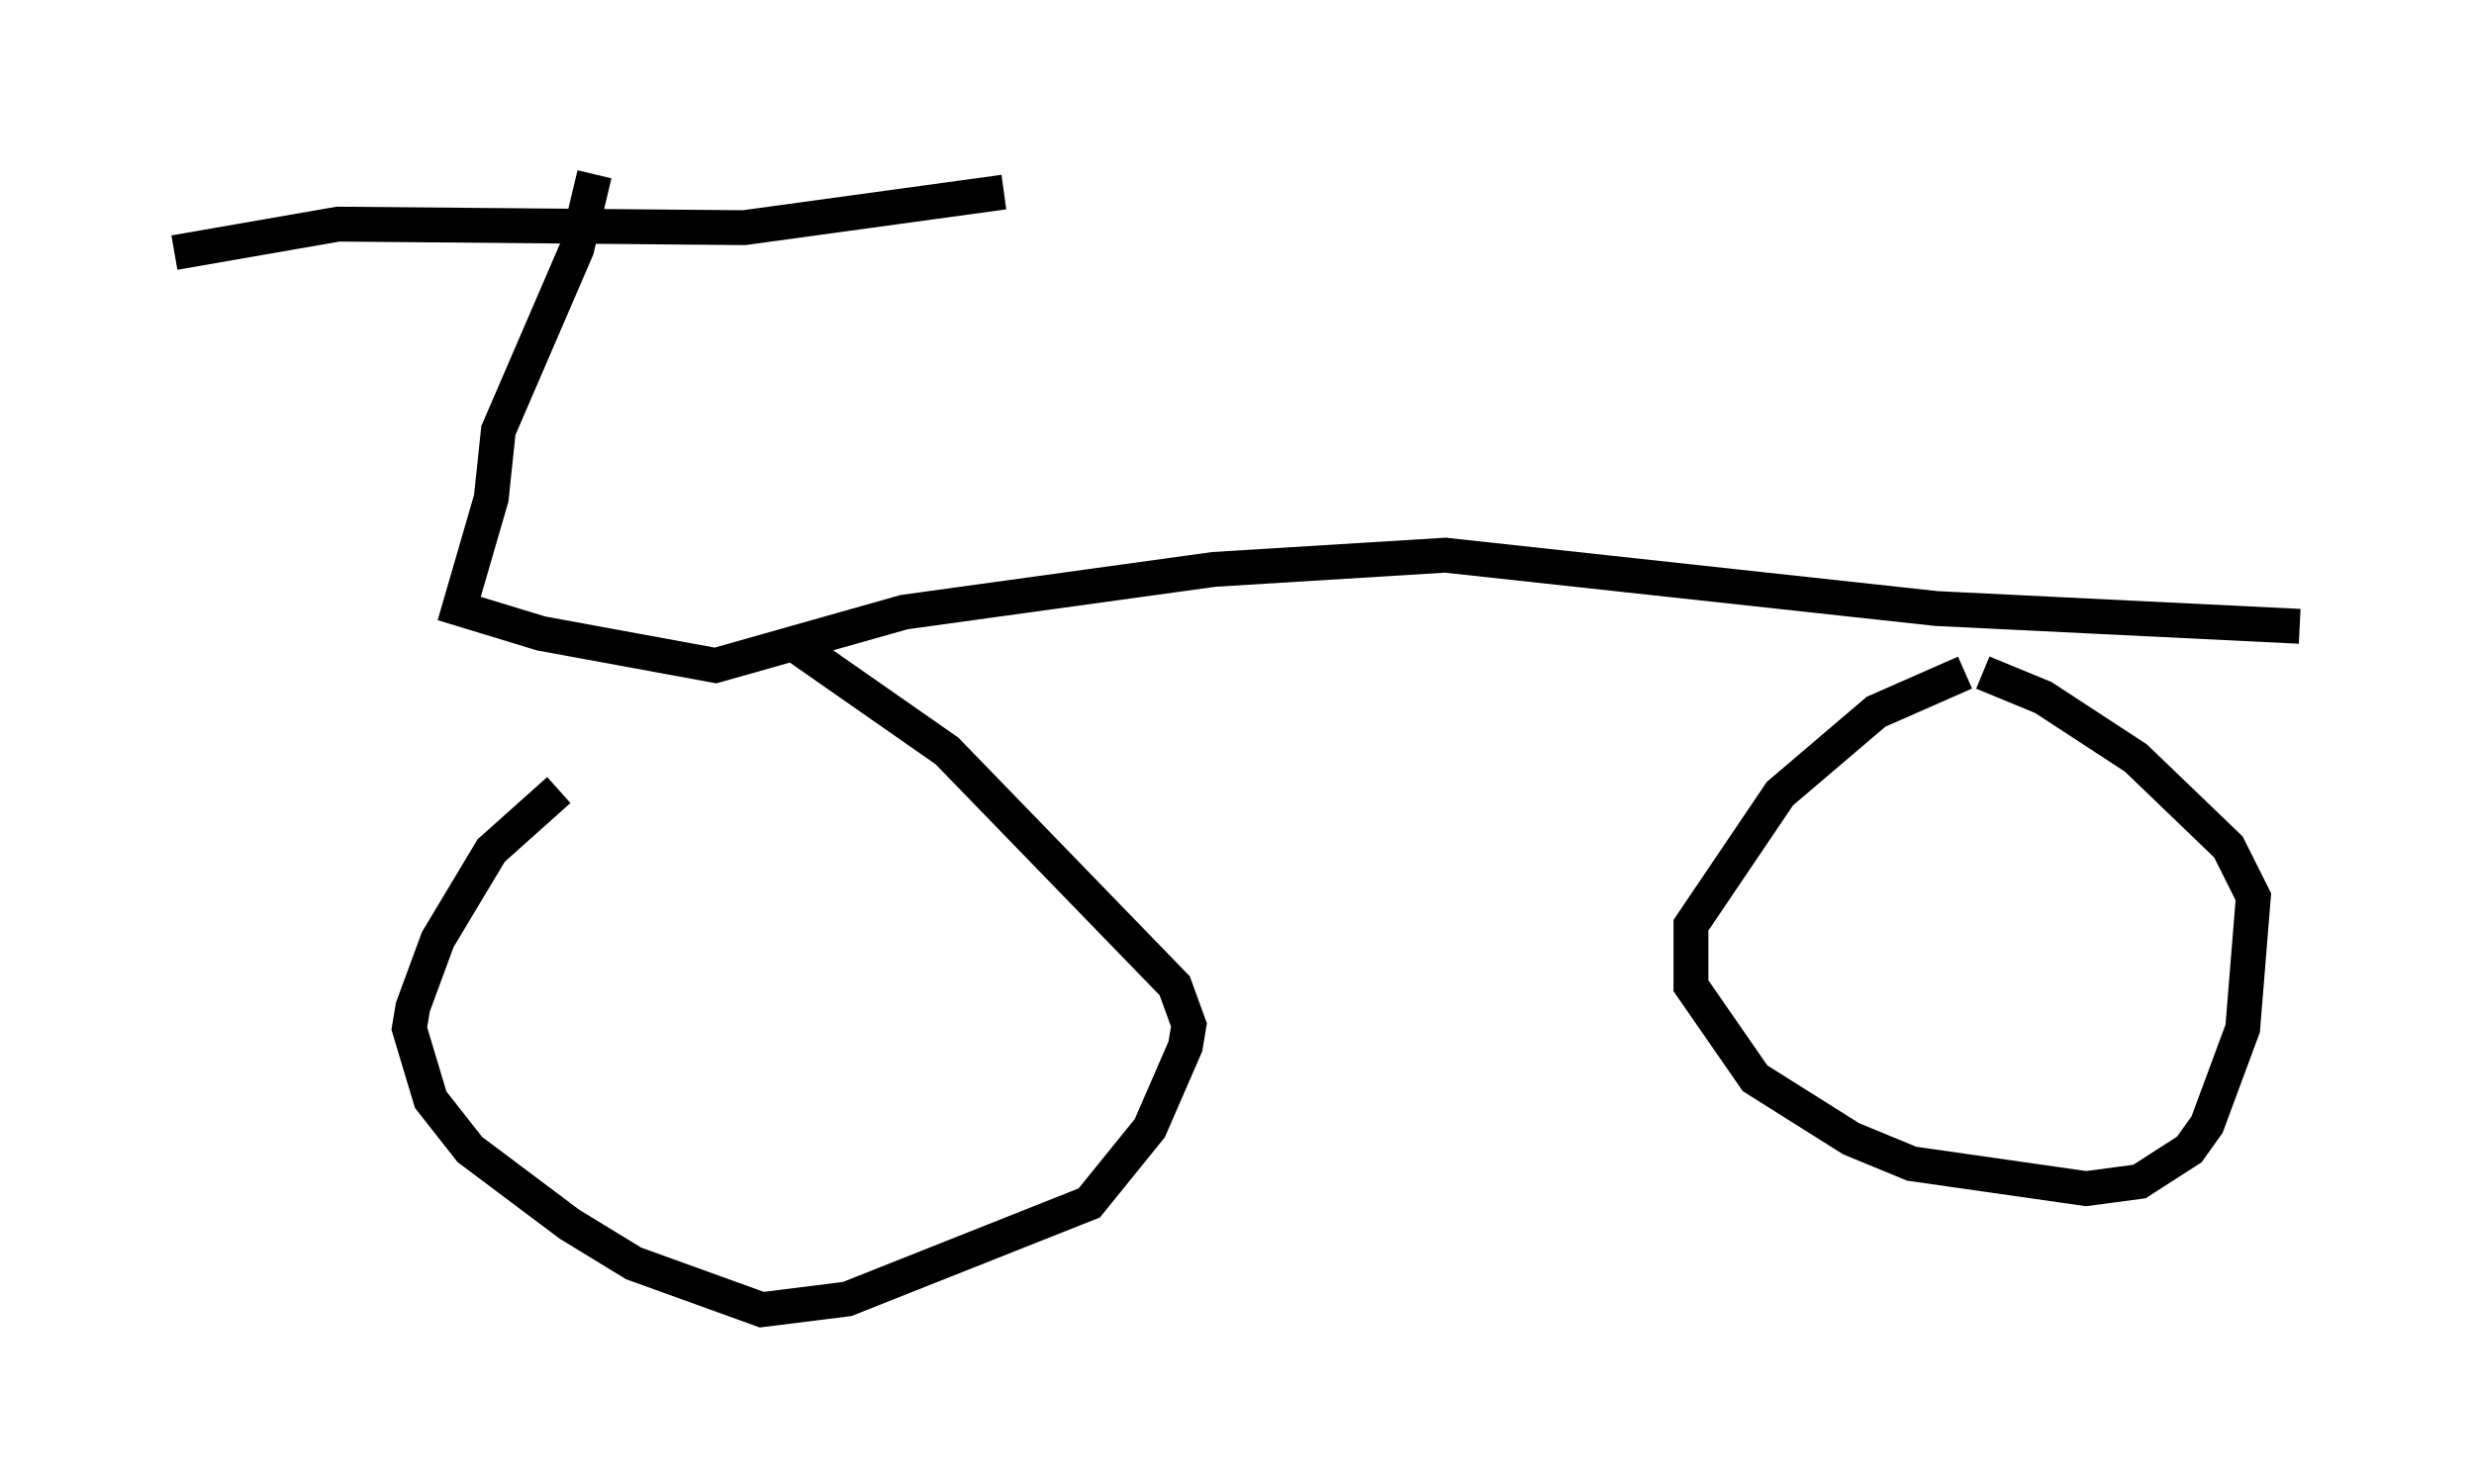 <?xml version="1.0" encoding="utf-8" ?>
<svg baseProfile="full" height="42.565" version="1.1" width="70.944" xmlns="http://www.w3.org/2000/svg" xmlns:ev="http://www.w3.org/2001/xml-events" xmlns:xlink="http://www.w3.org/1999/xlink"><defs /><rect fill="white" height="42.565" width="70.944" x="0" y="0" /><path d="M22.048, 19.088 m-6.023, 3.573 l-1.94, 1.735 -1.531, 2.552 l-0.715, 1.94 -0.102, 0.613 l0.613, 2.042 1.123, 1.429 l2.858, 2.144 1.838, 1.123 l3.675, 1.327 2.45, -0.306 l6.942, -2.756 1.735, -2.144 l1.021, -2.348 0.102, -0.613 l-0.408, -1.123 -6.533, -6.738 l-4.39, -3.063 m33.586, 0.817 l-2.552, 1.123 -2.756, 2.348 l-2.552, 3.777 0.0, 1.735 l1.838, 2.654 2.756, 1.735 l1.735, 0.715 5.002, 0.715 l1.531, -0.204 1.429, -0.919 l0.51, -0.715 1.021, -2.756 l0.306, -3.777 -0.715, -1.429 l-2.654, -2.552 -2.654, -1.735 l-1.735, -0.715 m9.086, -1.327 l-10.413, -0.51 -14.088, -1.531 l-6.635, 0.408 -8.881, 1.225 l-5.41, 1.531 -5.002, -0.919 l-2.348, -0.715 0.919, -3.165 l0.204, -1.94 2.246, -5.206 l0.51, -2.144 m-12.046, 2.246 l4.696, -0.817 11.638, 0.102 l7.452, -1.021 " fill="none" stroke="black" stroke-width="1" /></svg>